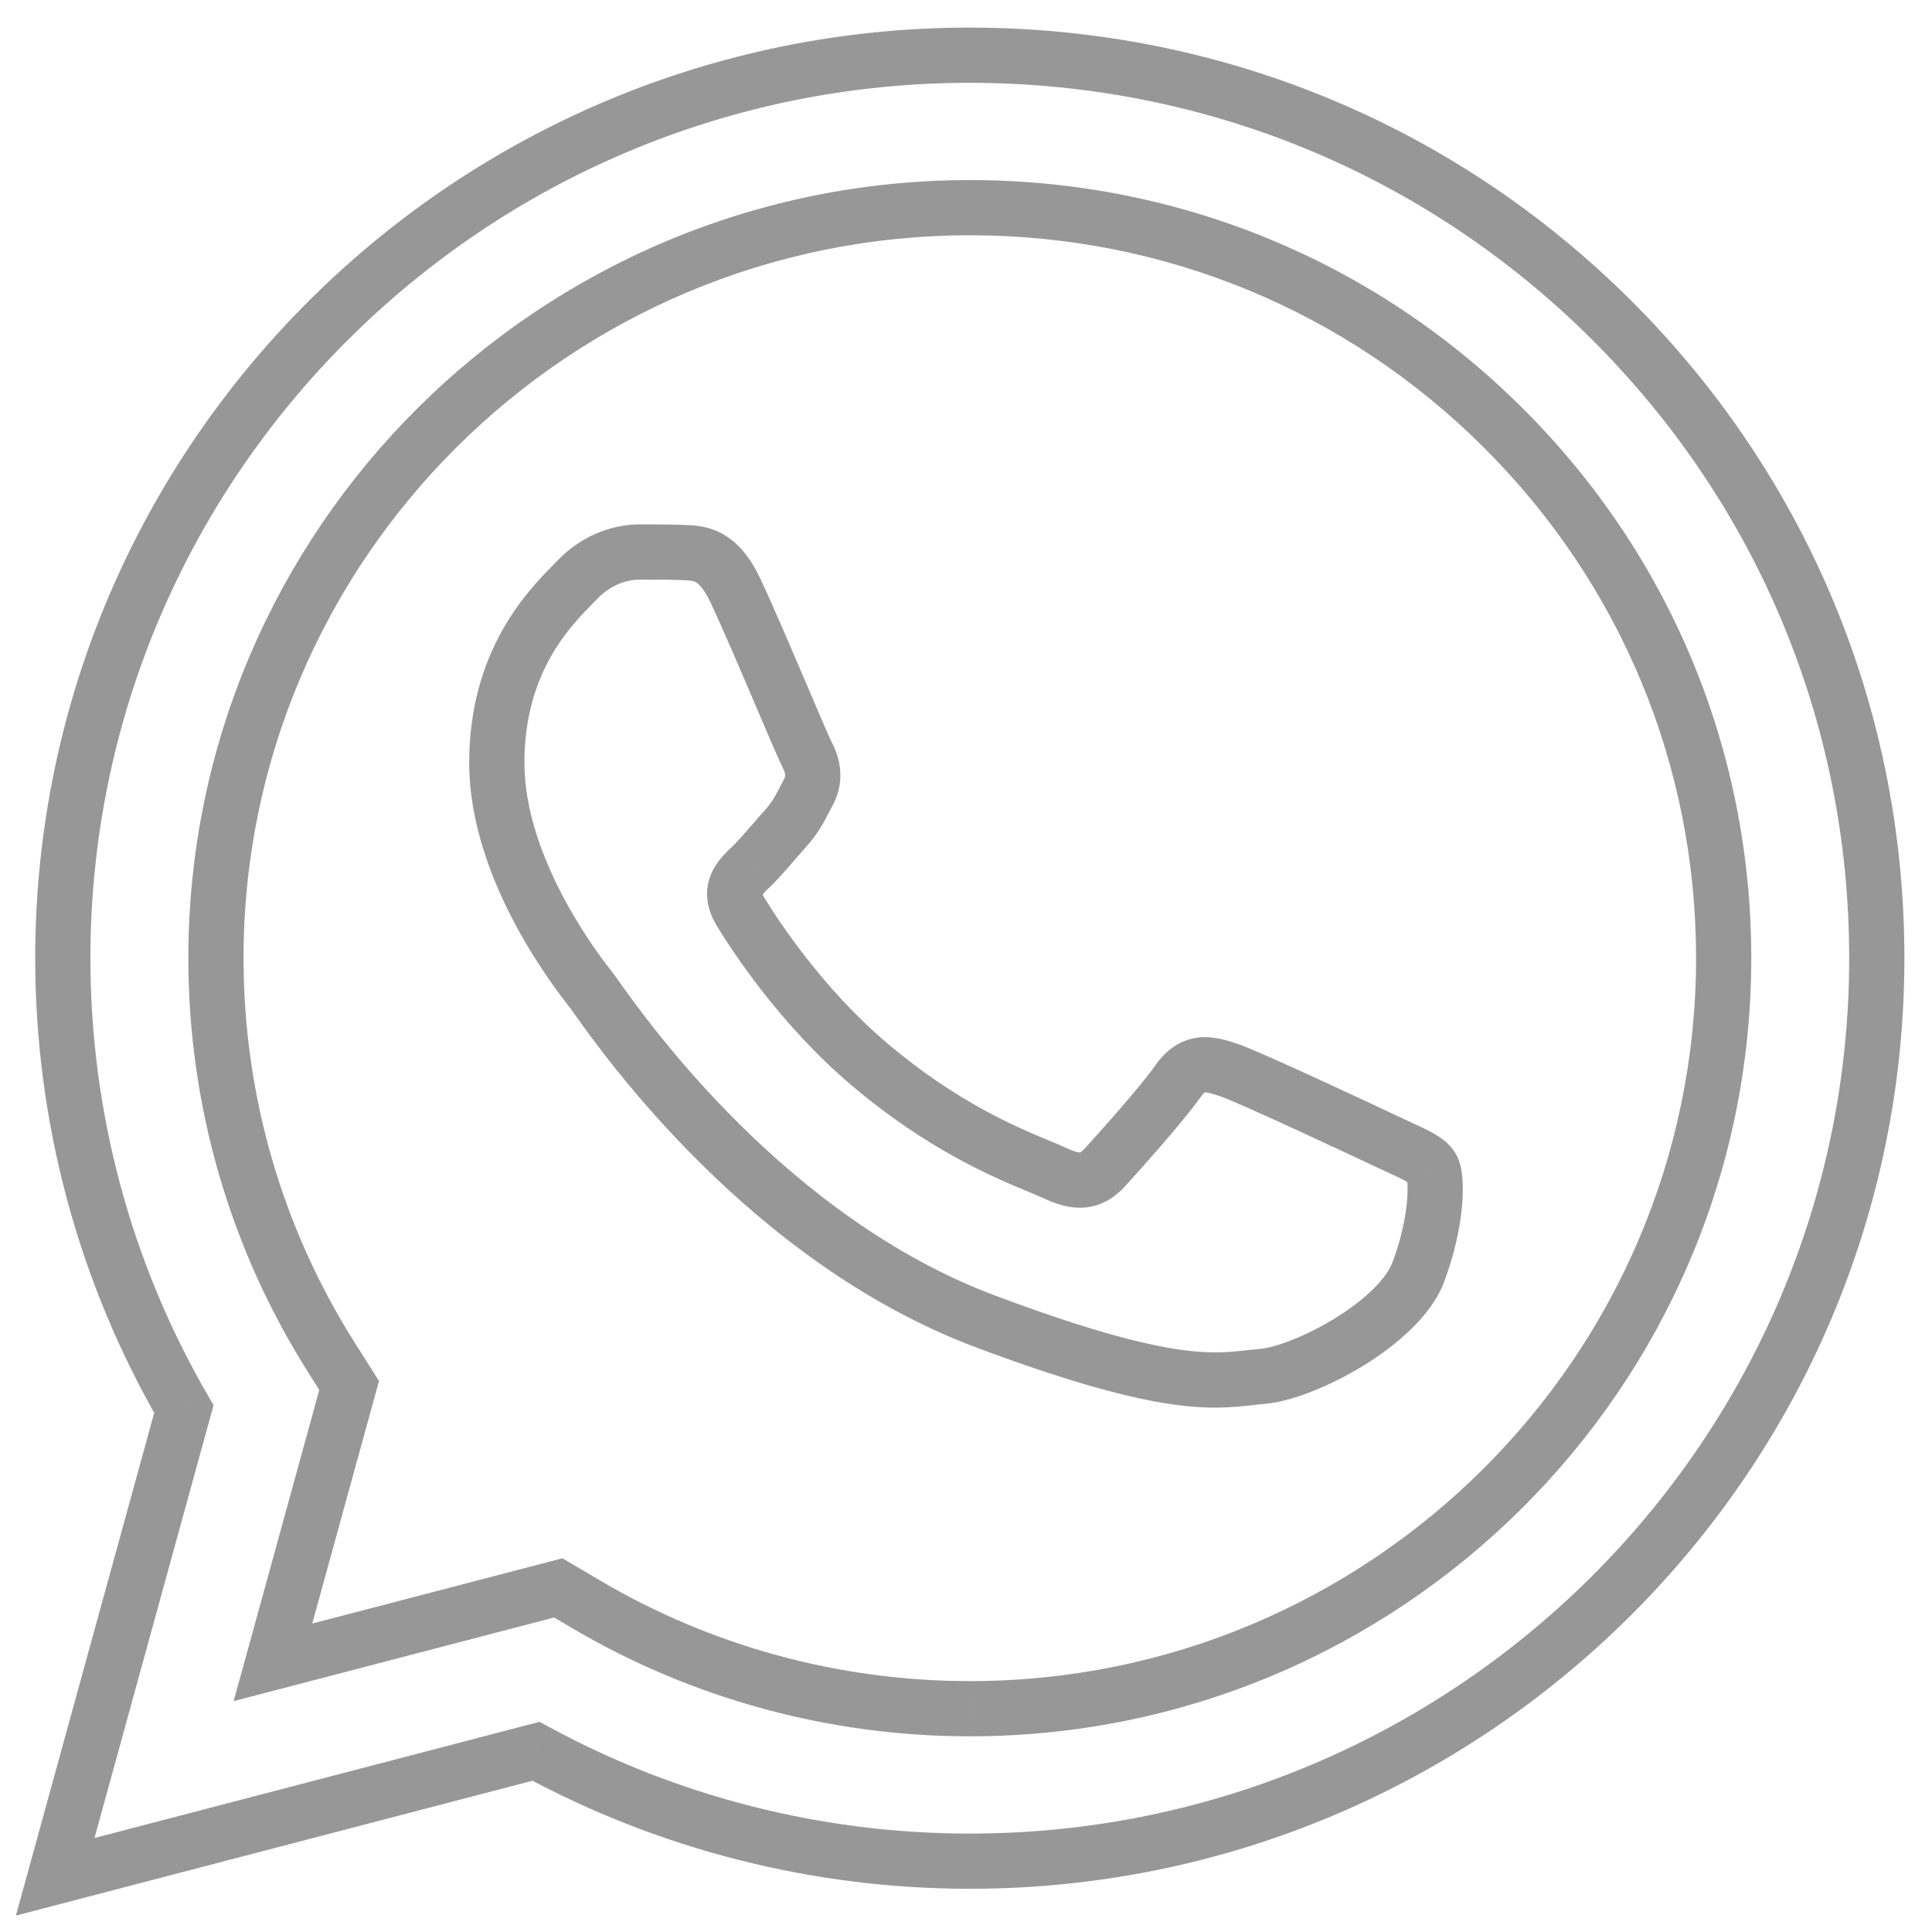 <svg width="35" height="35" viewBox="0 0 35 35" fill="none" xmlns="http://www.w3.org/2000/svg">
<path d="M3.331 25.527L3.813 25.659L3.869 25.457L3.764 25.276L3.331 25.527ZM1 34L0.518 33.867L0.288 34.703L1.126 34.484L1 34ZM1.138 17.351L0.638 17.351L0.638 17.351L1.138 17.351ZM17.569 1L17.569 0.5H17.569V1ZM29.192 5.796L29.545 5.441L29.545 5.441L29.192 5.796ZM34 17.364L34.5 17.365V17.365L34 17.364ZM17.562 33.717L17.562 34.217H17.562V33.717ZM9.71 31.726L9.949 31.287L9.775 31.193L9.584 31.242L9.71 31.726ZM10.613 29.06L10.867 28.63L10.867 28.63L10.613 29.06ZM10.114 28.766L10.368 28.335L10.189 28.23L9.988 28.282L10.114 28.766ZM17.564 30.955L17.563 31.455H17.564V30.955ZM31.226 17.363L31.726 17.364V17.364L31.226 17.363ZM27.229 7.748L27.582 7.394L27.582 7.394L27.229 7.748ZM17.574 3.762L17.574 3.262H17.574V3.762ZM3.912 17.352L3.412 17.352V17.352L3.912 17.352ZM6 24.585L5.577 24.852L5.577 24.853L6 24.585ZM6.325 25.1L6.807 25.232L6.866 25.019L6.748 24.832L6.325 25.1ZM4.945 30.115L4.463 29.982L4.233 30.817L5.071 30.599L4.945 30.115ZM13.322 10.697L13.774 10.483L13.774 10.483L13.322 10.697ZM12.381 10.009L12.36 10.509L12.361 10.509L12.381 10.009ZM14.184 12.668L14.644 12.472V12.472L14.184 12.668ZM14.611 13.651L14.169 13.883L14.169 13.884L14.611 13.651ZM14.646 14.348L15.089 14.58L15.089 14.58L14.646 14.348ZM14.587 14.462L15.031 14.691L15.031 14.691L14.587 14.462ZM14.228 15.011L14.6 15.346L14.6 15.345L14.228 15.011ZM14.016 15.254L14.394 15.581L14.394 15.581L14.016 15.254ZM13.601 15.708L13.944 16.072L13.945 16.071L13.601 15.708ZM13.417 16.52L13.844 16.259L13.844 16.259L13.417 16.52ZM15.744 19.276L16.068 18.895L16.068 18.895L15.744 19.276ZM18.829 21.131L18.638 21.593H18.638L18.829 21.131ZM19.108 21.251L18.892 21.702L18.893 21.702L19.108 21.251ZM20.014 21.151L19.646 20.812L19.646 20.812L20.014 21.151ZM21.338 19.591L21.747 19.878L21.748 19.878L21.338 19.591ZM22.279 19.392L22.443 18.919L22.443 18.919L22.279 19.392ZM25.137 20.686L24.923 21.138L24.923 21.138L25.137 20.686ZM25.365 20.792L25.573 20.337H25.573L25.365 20.792ZM25.939 21.151L26.362 20.885L26.362 20.884L25.939 21.151ZM25.695 23.042L25.227 22.867L25.227 22.867L25.695 23.042ZM22.872 24.934L22.829 24.436L22.829 24.436L22.872 24.934ZM22.65 24.957L22.594 24.46H22.594L22.65 24.957ZM17.853 23.939L17.677 24.407L17.677 24.407L17.853 23.939ZM10.798 18.057L11.206 17.768L10.798 18.057ZM10.708 17.932L10.315 18.241L10.315 18.242L10.708 17.932ZM10.704 17.927L11.097 17.618L11.097 17.618L10.704 17.927ZM10.383 10.581L10.027 10.23L10.027 10.23L10.383 10.581ZM10.464 10.498L10.824 10.845L10.824 10.845L10.464 10.498ZM11.632 10L11.631 9.5H11.631L11.632 10ZM2.849 25.394L0.518 33.867L1.482 34.133L3.813 25.659L2.849 25.394ZM0.638 17.351C0.637 20.321 1.416 23.221 2.898 25.777L3.764 25.276C2.37 22.872 1.637 20.145 1.638 17.352L0.638 17.351ZM17.569 0.5C8.238 0.5 0.642 8.057 0.638 17.351L1.638 17.352C1.642 8.614 8.786 1.5 17.569 1.5V0.5ZM29.545 5.441C26.348 2.257 22.096 0.502 17.569 0.5L17.569 1.5C21.832 1.502 25.831 3.153 28.839 6.15L29.545 5.441ZM34.5 17.365C34.502 12.862 32.741 8.626 29.545 5.441L28.839 6.15C31.847 9.147 33.501 13.128 33.5 17.364L34.5 17.365ZM17.569 34.217C26.899 34.217 34.496 26.659 34.5 17.365L33.5 17.364C33.496 26.102 26.351 33.217 17.569 33.217V34.217ZM17.562 34.217H17.569V33.217H17.562V34.217ZM9.472 32.166C11.945 33.508 14.729 34.216 17.562 34.217L17.562 33.217C14.895 33.216 12.275 32.55 9.949 31.287L9.472 32.166ZM1.126 34.484L9.837 32.21L9.584 31.242L0.874 33.516L1.126 34.484ZM10.867 28.63L10.368 28.335L9.86 29.196L10.358 29.491L10.867 28.63ZM17.564 30.455C15.202 30.454 12.886 29.822 10.867 28.63L10.358 29.491C12.533 30.775 15.024 31.454 17.563 31.455L17.564 30.455ZM17.569 30.455H17.564V31.455H17.569V30.455ZM30.726 17.363C30.722 24.579 24.822 30.455 17.569 30.455V31.455C25.37 31.455 31.722 25.136 31.726 17.364L30.726 17.363ZM26.876 8.102C29.361 10.577 30.727 13.865 30.726 17.363L31.726 17.364C31.727 13.598 30.255 10.056 27.582 7.394L26.876 8.102ZM17.574 4.262C21.09 4.263 24.392 5.627 26.876 8.102L27.582 7.394C24.91 4.731 21.354 3.263 17.574 3.262L17.574 4.262ZM4.412 17.352C4.415 10.137 10.315 4.262 17.574 4.262V3.262C9.767 3.262 3.415 9.58 3.412 17.352L4.412 17.352ZM6.423 24.319C5.106 22.235 4.411 19.826 4.412 17.352L3.412 17.352C3.411 20.014 4.159 22.608 5.577 24.852L6.423 24.319ZM6.748 24.832L6.422 24.318L5.577 24.853L5.902 25.367L6.748 24.832ZM5.427 30.247L6.807 25.232L5.843 24.967L4.463 29.982L5.427 30.247ZM9.988 28.282L4.819 29.631L5.071 30.599L10.24 29.25L9.988 28.282ZM13.774 10.483C13.59 10.094 13.369 9.826 13.087 9.671C12.812 9.519 12.541 9.515 12.4 9.51L12.361 10.509C12.518 10.515 12.562 10.523 12.604 10.547C12.64 10.567 12.741 10.637 12.87 10.911L13.774 10.483ZM14.644 12.472C14.358 11.803 13.993 10.947 13.774 10.483L12.87 10.911C13.079 11.353 13.435 12.186 13.724 12.864L14.644 12.472ZM15.054 13.418C15.054 13.418 15.05 13.412 15.042 13.393C15.034 13.377 15.024 13.355 15.012 13.327C14.988 13.273 14.956 13.201 14.919 13.115C14.845 12.943 14.749 12.72 14.644 12.472L13.724 12.864C13.927 13.341 14.112 13.775 14.169 13.883L15.054 13.418ZM15.089 14.58C15.339 14.102 15.192 13.68 15.054 13.418L14.169 13.884C14.207 13.956 14.22 14.001 14.223 14.03C14.226 14.05 14.225 14.074 14.204 14.115L15.089 14.58ZM15.031 14.691C15.05 14.655 15.069 14.618 15.089 14.58L14.204 14.115C14.181 14.157 14.161 14.197 14.142 14.233L15.031 14.691ZM14.6 15.345C14.823 15.098 14.924 14.899 15.031 14.691L14.142 14.233C14.041 14.431 13.988 14.531 13.857 14.677L14.6 15.345ZM14.394 15.581C14.466 15.497 14.535 15.418 14.6 15.346L13.857 14.677C13.783 14.758 13.708 14.845 13.637 14.928L14.394 15.581ZM13.945 16.071C14.092 15.931 14.255 15.742 14.394 15.581L13.637 14.927C13.487 15.101 13.36 15.247 13.257 15.346L13.945 16.071ZM13.844 16.259C13.81 16.204 13.808 16.182 13.809 16.187C13.81 16.197 13.809 16.211 13.805 16.221C13.803 16.226 13.806 16.215 13.831 16.186C13.857 16.156 13.89 16.123 13.944 16.072L13.257 15.345C13.167 15.43 12.971 15.607 12.873 15.857C12.755 16.161 12.805 16.479 12.991 16.782L13.844 16.259ZM16.068 18.895C14.885 17.891 14.078 16.642 13.844 16.259L12.991 16.782C13.244 17.195 14.117 18.551 15.421 19.657L16.068 18.895ZM19.02 20.669C18.447 20.432 17.343 19.977 16.068 18.895L15.421 19.657C16.815 20.84 18.033 21.343 18.638 21.593L19.02 20.669ZM19.323 20.8C19.239 20.76 19.131 20.715 19.02 20.669L18.638 21.593C18.759 21.643 18.839 21.676 18.892 21.702L19.323 20.8ZM19.646 20.812C19.608 20.853 19.585 20.869 19.575 20.875C19.573 20.877 19.571 20.877 19.57 20.878C19.57 20.878 19.57 20.878 19.57 20.878C19.569 20.878 19.569 20.878 19.569 20.878C19.569 20.878 19.569 20.878 19.569 20.878C19.57 20.878 19.57 20.878 19.57 20.878C19.57 20.878 19.57 20.878 19.569 20.878C19.562 20.879 19.499 20.883 19.322 20.799L18.893 21.702C19.135 21.817 19.403 21.904 19.684 21.872C19.985 21.837 20.21 21.677 20.383 21.489L19.646 20.812ZM20.928 19.304C20.672 19.67 19.896 20.54 19.646 20.812L20.382 21.489C20.62 21.23 21.446 20.308 21.747 19.878L20.928 19.304ZM22.443 18.919C22.265 18.858 21.996 18.765 21.715 18.795C21.382 18.832 21.126 19.022 20.928 19.304L21.748 19.878C21.792 19.815 21.82 19.794 21.827 19.789C21.83 19.787 21.83 19.787 21.827 19.788C21.824 19.789 21.823 19.79 21.824 19.789C21.828 19.789 21.849 19.788 21.902 19.799C21.956 19.811 22.022 19.832 22.116 19.864L22.443 18.919ZM25.352 20.235C25.141 20.134 24.52 19.843 23.904 19.56C23.303 19.284 22.664 18.996 22.443 18.919L22.116 19.864C22.278 19.92 22.859 20.18 23.487 20.469C24.099 20.75 24.716 21.04 24.923 21.138L25.352 20.235ZM25.573 20.337C25.503 20.305 25.43 20.272 25.352 20.235L24.923 21.138C25.008 21.178 25.086 21.214 25.156 21.246L25.573 20.337ZM26.362 20.884C26.256 20.715 26.102 20.609 25.982 20.539C25.86 20.468 25.712 20.401 25.573 20.337L25.156 21.246C25.31 21.317 25.408 21.362 25.479 21.404C25.551 21.446 25.538 21.452 25.516 21.417L26.362 20.884ZM26.163 23.218C26.353 22.711 26.451 22.236 26.485 21.856C26.502 21.666 26.505 21.492 26.492 21.345C26.483 21.225 26.458 21.037 26.362 20.885L25.516 21.417C25.473 21.348 25.487 21.322 25.496 21.427C25.502 21.504 25.502 21.619 25.489 21.765C25.463 22.057 25.385 22.445 25.227 22.867L26.163 23.218ZM22.915 25.432C23.41 25.389 24.107 25.104 24.703 24.738C25.009 24.549 25.311 24.326 25.564 24.078C25.814 23.835 26.041 23.545 26.163 23.218L25.227 22.867C25.175 23.005 25.058 23.175 24.866 23.363C24.677 23.547 24.438 23.726 24.178 23.886C23.641 24.216 23.101 24.412 22.829 24.436L22.915 25.432ZM22.705 25.454C22.782 25.445 22.849 25.438 22.915 25.432L22.829 24.436C22.748 24.443 22.668 24.452 22.594 24.46L22.705 25.454ZM17.677 24.407C19.289 25.011 20.346 25.298 21.104 25.421C21.878 25.546 22.33 25.496 22.705 25.454L22.594 24.46C22.261 24.497 21.911 24.538 21.263 24.433C20.598 24.326 19.61 24.064 18.028 23.47L17.677 24.407ZM10.39 18.346C10.924 19.099 13.591 22.874 17.677 24.407L18.028 23.471C14.257 22.056 11.743 18.525 11.206 17.768L10.39 18.346ZM10.315 18.242C10.314 18.241 10.316 18.243 10.32 18.248C10.324 18.254 10.329 18.261 10.336 18.271C10.35 18.29 10.368 18.315 10.39 18.346L11.206 17.768C11.167 17.713 11.126 17.656 11.1 17.623L10.315 18.242ZM10.311 18.237L10.315 18.241L11.101 17.623L11.097 17.618L10.311 18.237ZM8.5 13.817C8.5 14.908 8.912 15.95 9.327 16.731C9.746 17.519 10.194 18.088 10.311 18.237L11.097 17.618C10.991 17.484 10.587 16.971 10.21 16.261C9.829 15.544 9.5 14.672 9.5 13.817H8.5ZM10.027 10.23C9.567 10.696 8.5 11.78 8.5 13.817H9.5C9.5 12.187 10.328 11.349 10.739 10.932L10.027 10.23ZM10.104 10.151C10.082 10.174 10.057 10.199 10.027 10.23L10.739 10.932C10.768 10.902 10.797 10.873 10.824 10.845L10.104 10.151ZM11.579 9.5C11.193 9.5 10.6 9.636 10.104 10.151L10.824 10.845C11.095 10.563 11.407 10.5 11.579 10.5V9.5ZM11.631 9.5C11.614 9.5 11.597 9.5 11.579 9.5V10.5C11.597 10.5 11.614 10.5 11.632 10.5L11.631 9.5ZM12.401 9.51C12.16 9.5 11.89 9.5 11.631 9.5L11.632 10.5C11.895 10.5 12.144 10.5 12.36 10.509L12.401 9.51Z" fill="#979797"/>
</svg>
